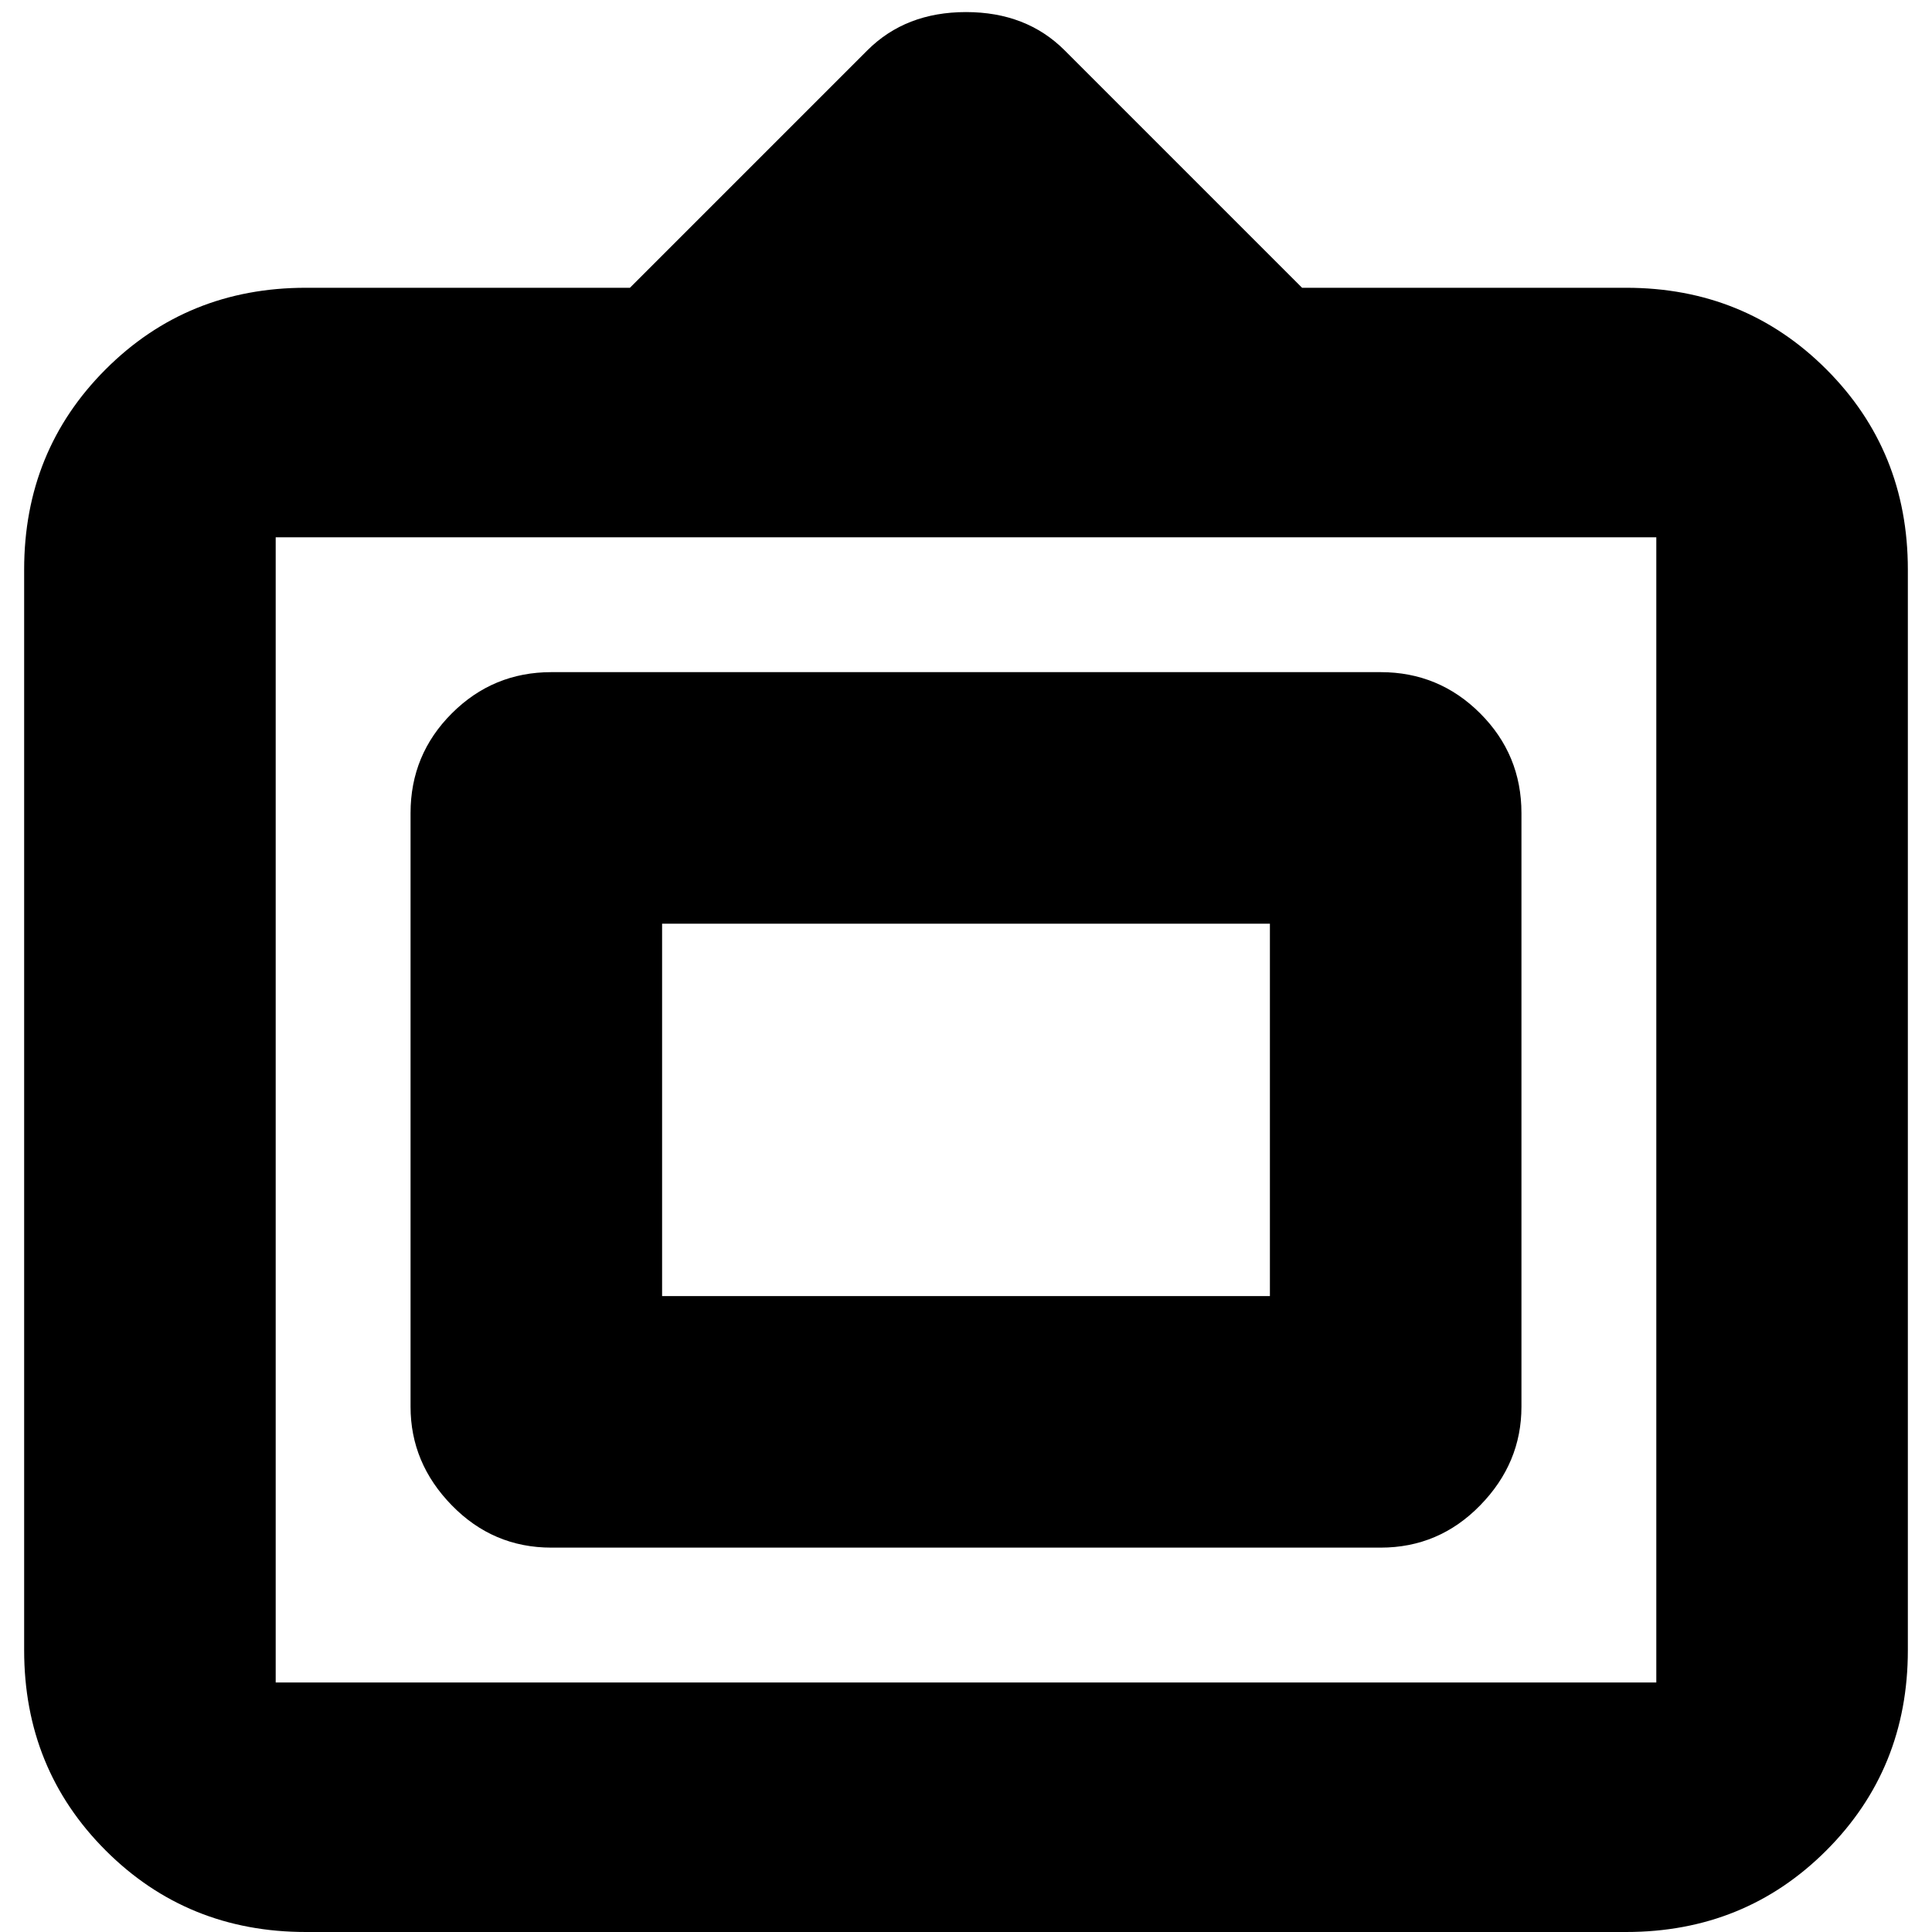 <svg xmlns="http://www.w3.org/2000/svg" height="20" width="20"><path d="M3.167 20q-1.229 0-2.073-.844-.844-.844-.844-2.073V5.896q0-1.229.844-2.073.844-.844 2.073-.844h3.354L8.979.521Q9.375.125 10 .125q.625 0 1.021.396l2.458 2.458h3.354q1.229 0 2.073.844.844.844.844 2.073v11.187q0 1.229-.844 2.073-.844.844-2.073.844Zm-.313-2.583h14.292V5.562H2.854v11.855Zm2.854-1.396q-.604 0-1.031-.438-.427-.437-.427-1.021V8.417q0-.605.427-1.032.427-.427 1.031-.427h8.584q.604 0 1.031.427.427.427.427 1.032v6.145q0 .584-.427 1.021-.427.438-1.031.438Zm1.146-2.604V9.562v3.855Zm0 0h6.292V9.562H6.854Z"/></svg>